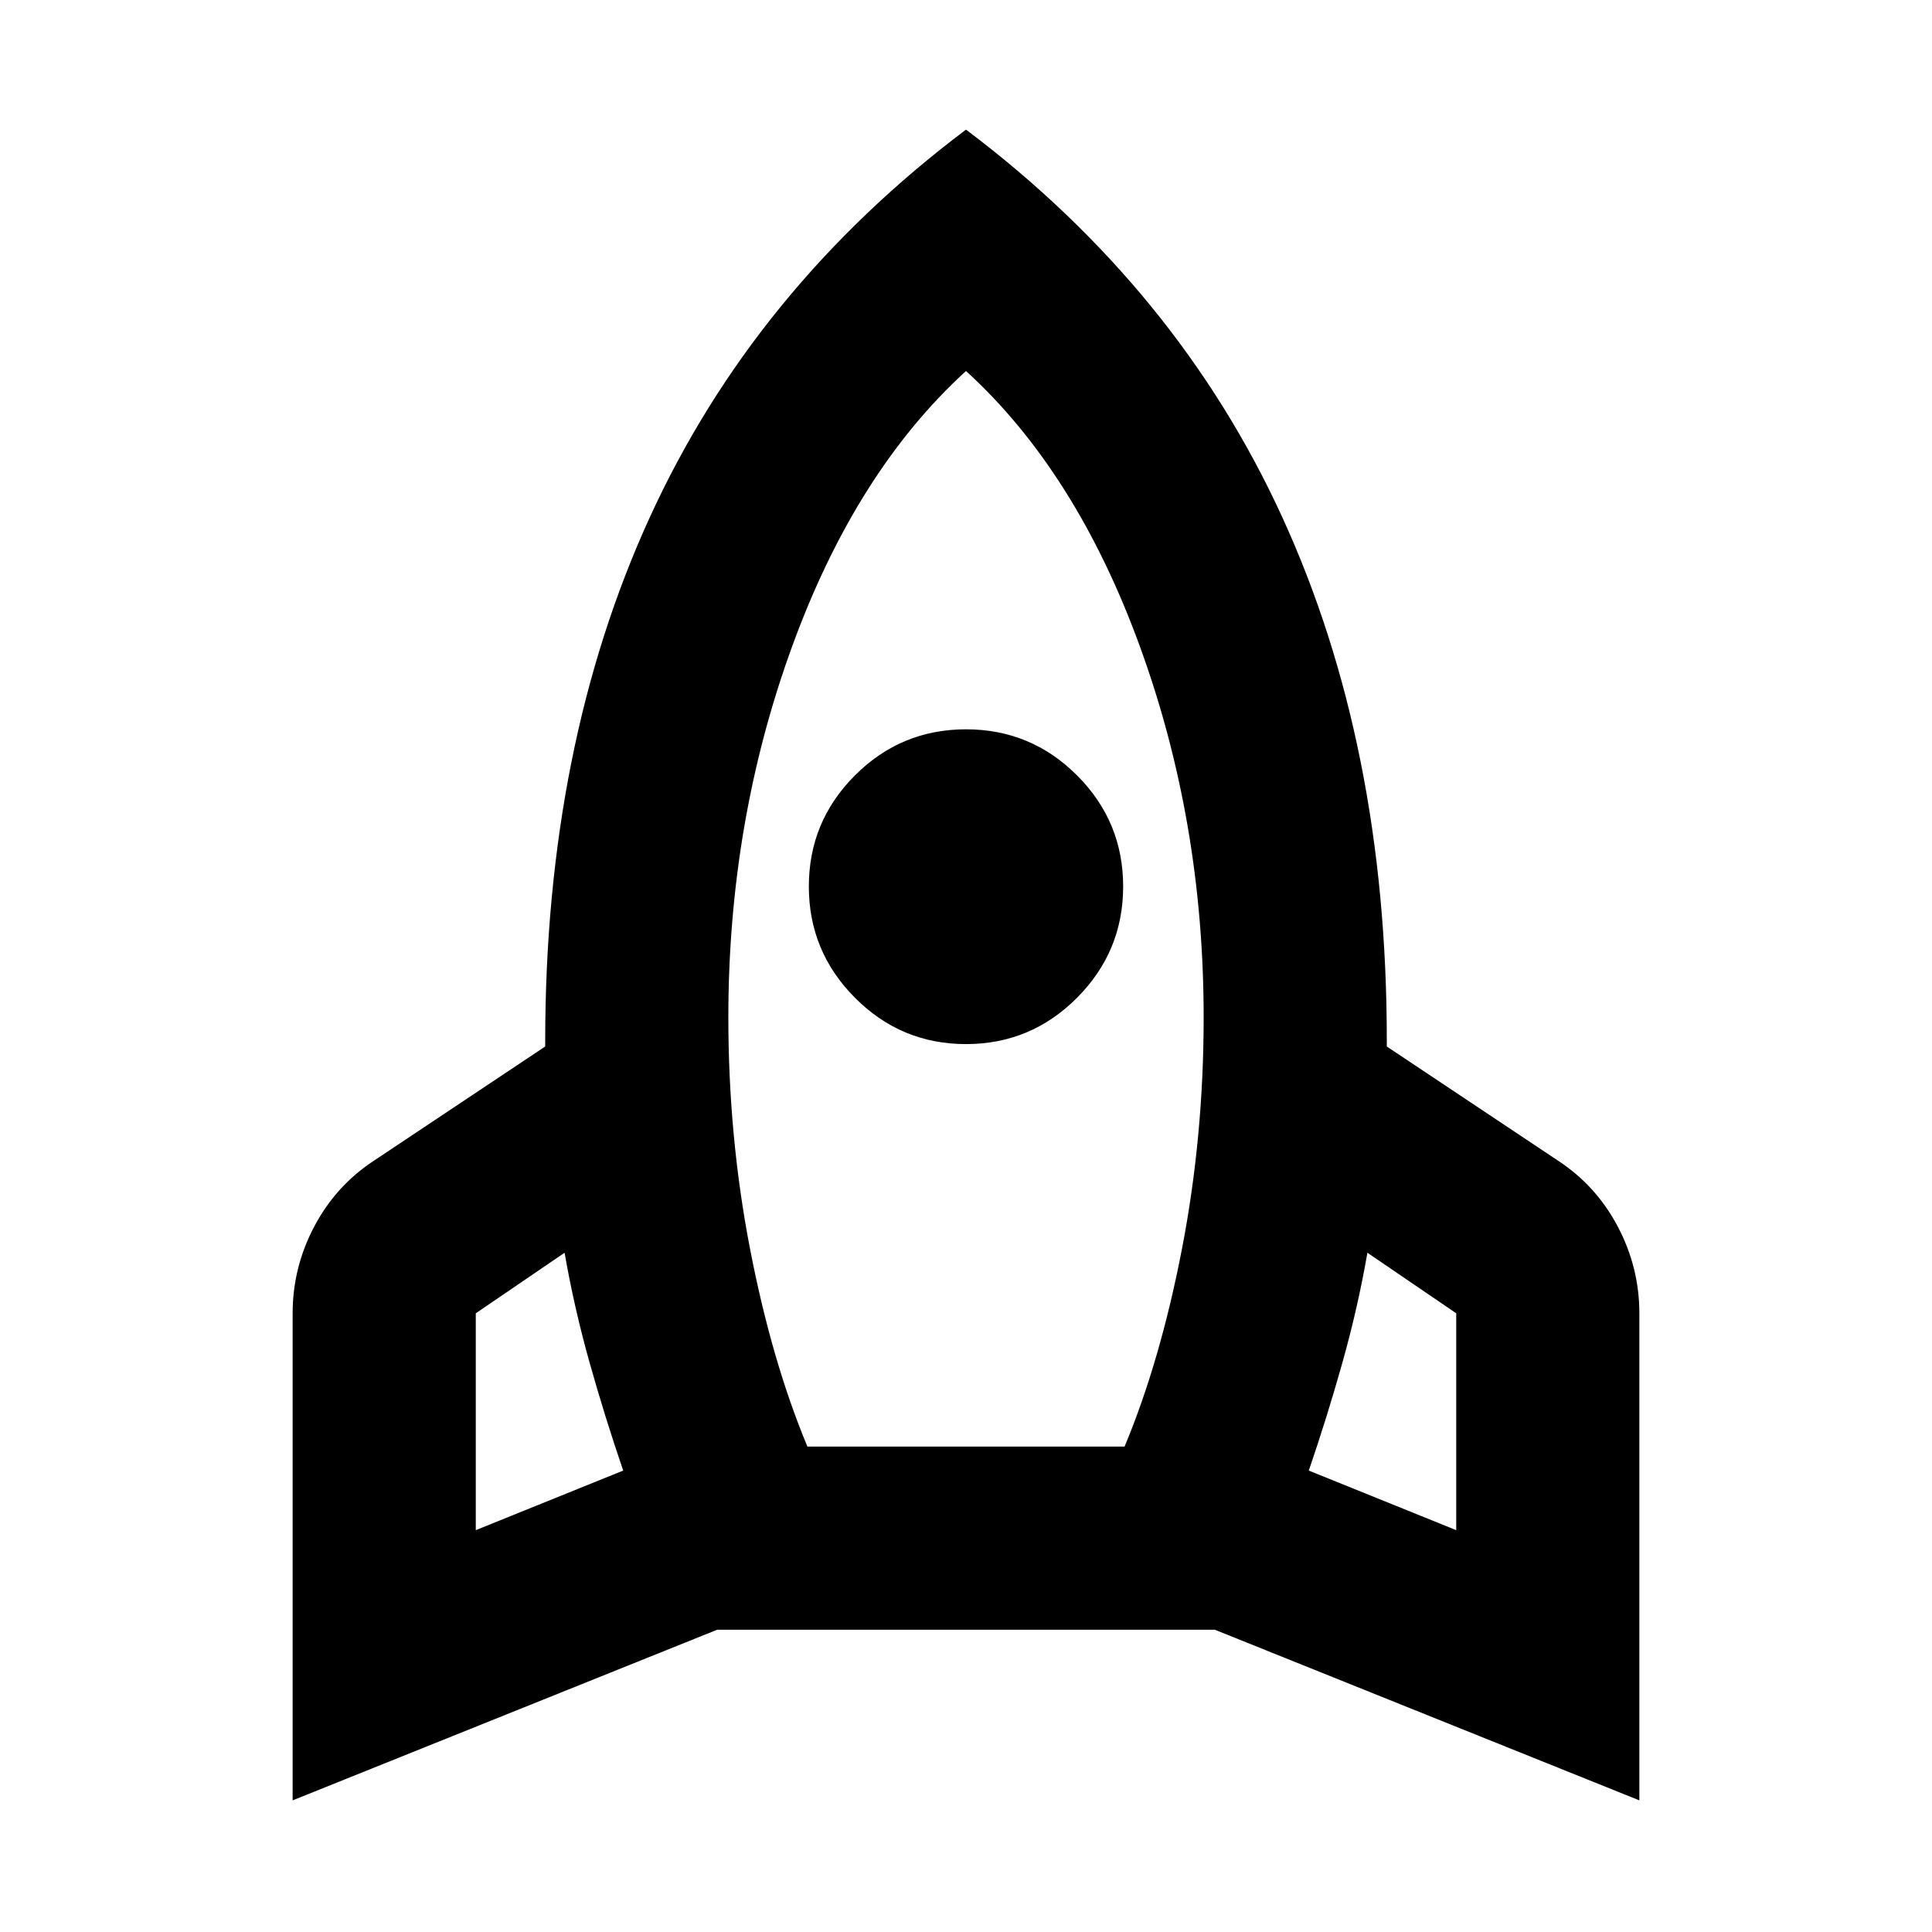 <svg xmlns="http://www.w3.org/2000/svg" height="24" viewBox="0 -960 960 960" width="24"><path d="m236.41-199.67 73.26-29.61q-9.04-26.37-16.7-53.62-7.67-27.25-12.43-54.62l-44.13 30.09v107.76ZM401.2-241.2h157.6q17.77-42.63 28.53-98.33 10.76-55.71 10.76-114.99 0-97.33-31.69-184.27-31.68-86.95-86.4-136.86-54.72 49.91-86.4 136.86-31.69 86.94-31.69 184.27 0 59.28 10.76 114.99 10.76 55.7 28.53 98.33Zm78.8-200q-32.28 0-55.18-23.02-22.91-23.02-22.91-55.3t22.91-55.19q22.9-22.9 55.18-22.9t55.18 22.9q22.91 22.91 22.91 55.19t-22.91 55.3Q512.28-441.2 480-441.2Zm243.59 241.53v-107.76l-44.13-30.09q-4.76 27.37-12.43 54.62-7.66 27.25-16.7 53.62l73.26 29.61ZM480-895.59q105.22 79.18 157.15 192.57 51.94 113.39 51.94 259.67V-440l84.71 56.48q19.16 12.43 29.97 32.82 10.82 20.4 10.82 43.27v242.02L603.63-150.2H356.37L145.41-65.41v-242.02q0-22.87 10.82-43.27 10.81-20.39 29.97-32.82L270.91-440v-2.63q0-146.76 51.94-260.27Q374.78-816.41 480-895.59Z"/></svg>